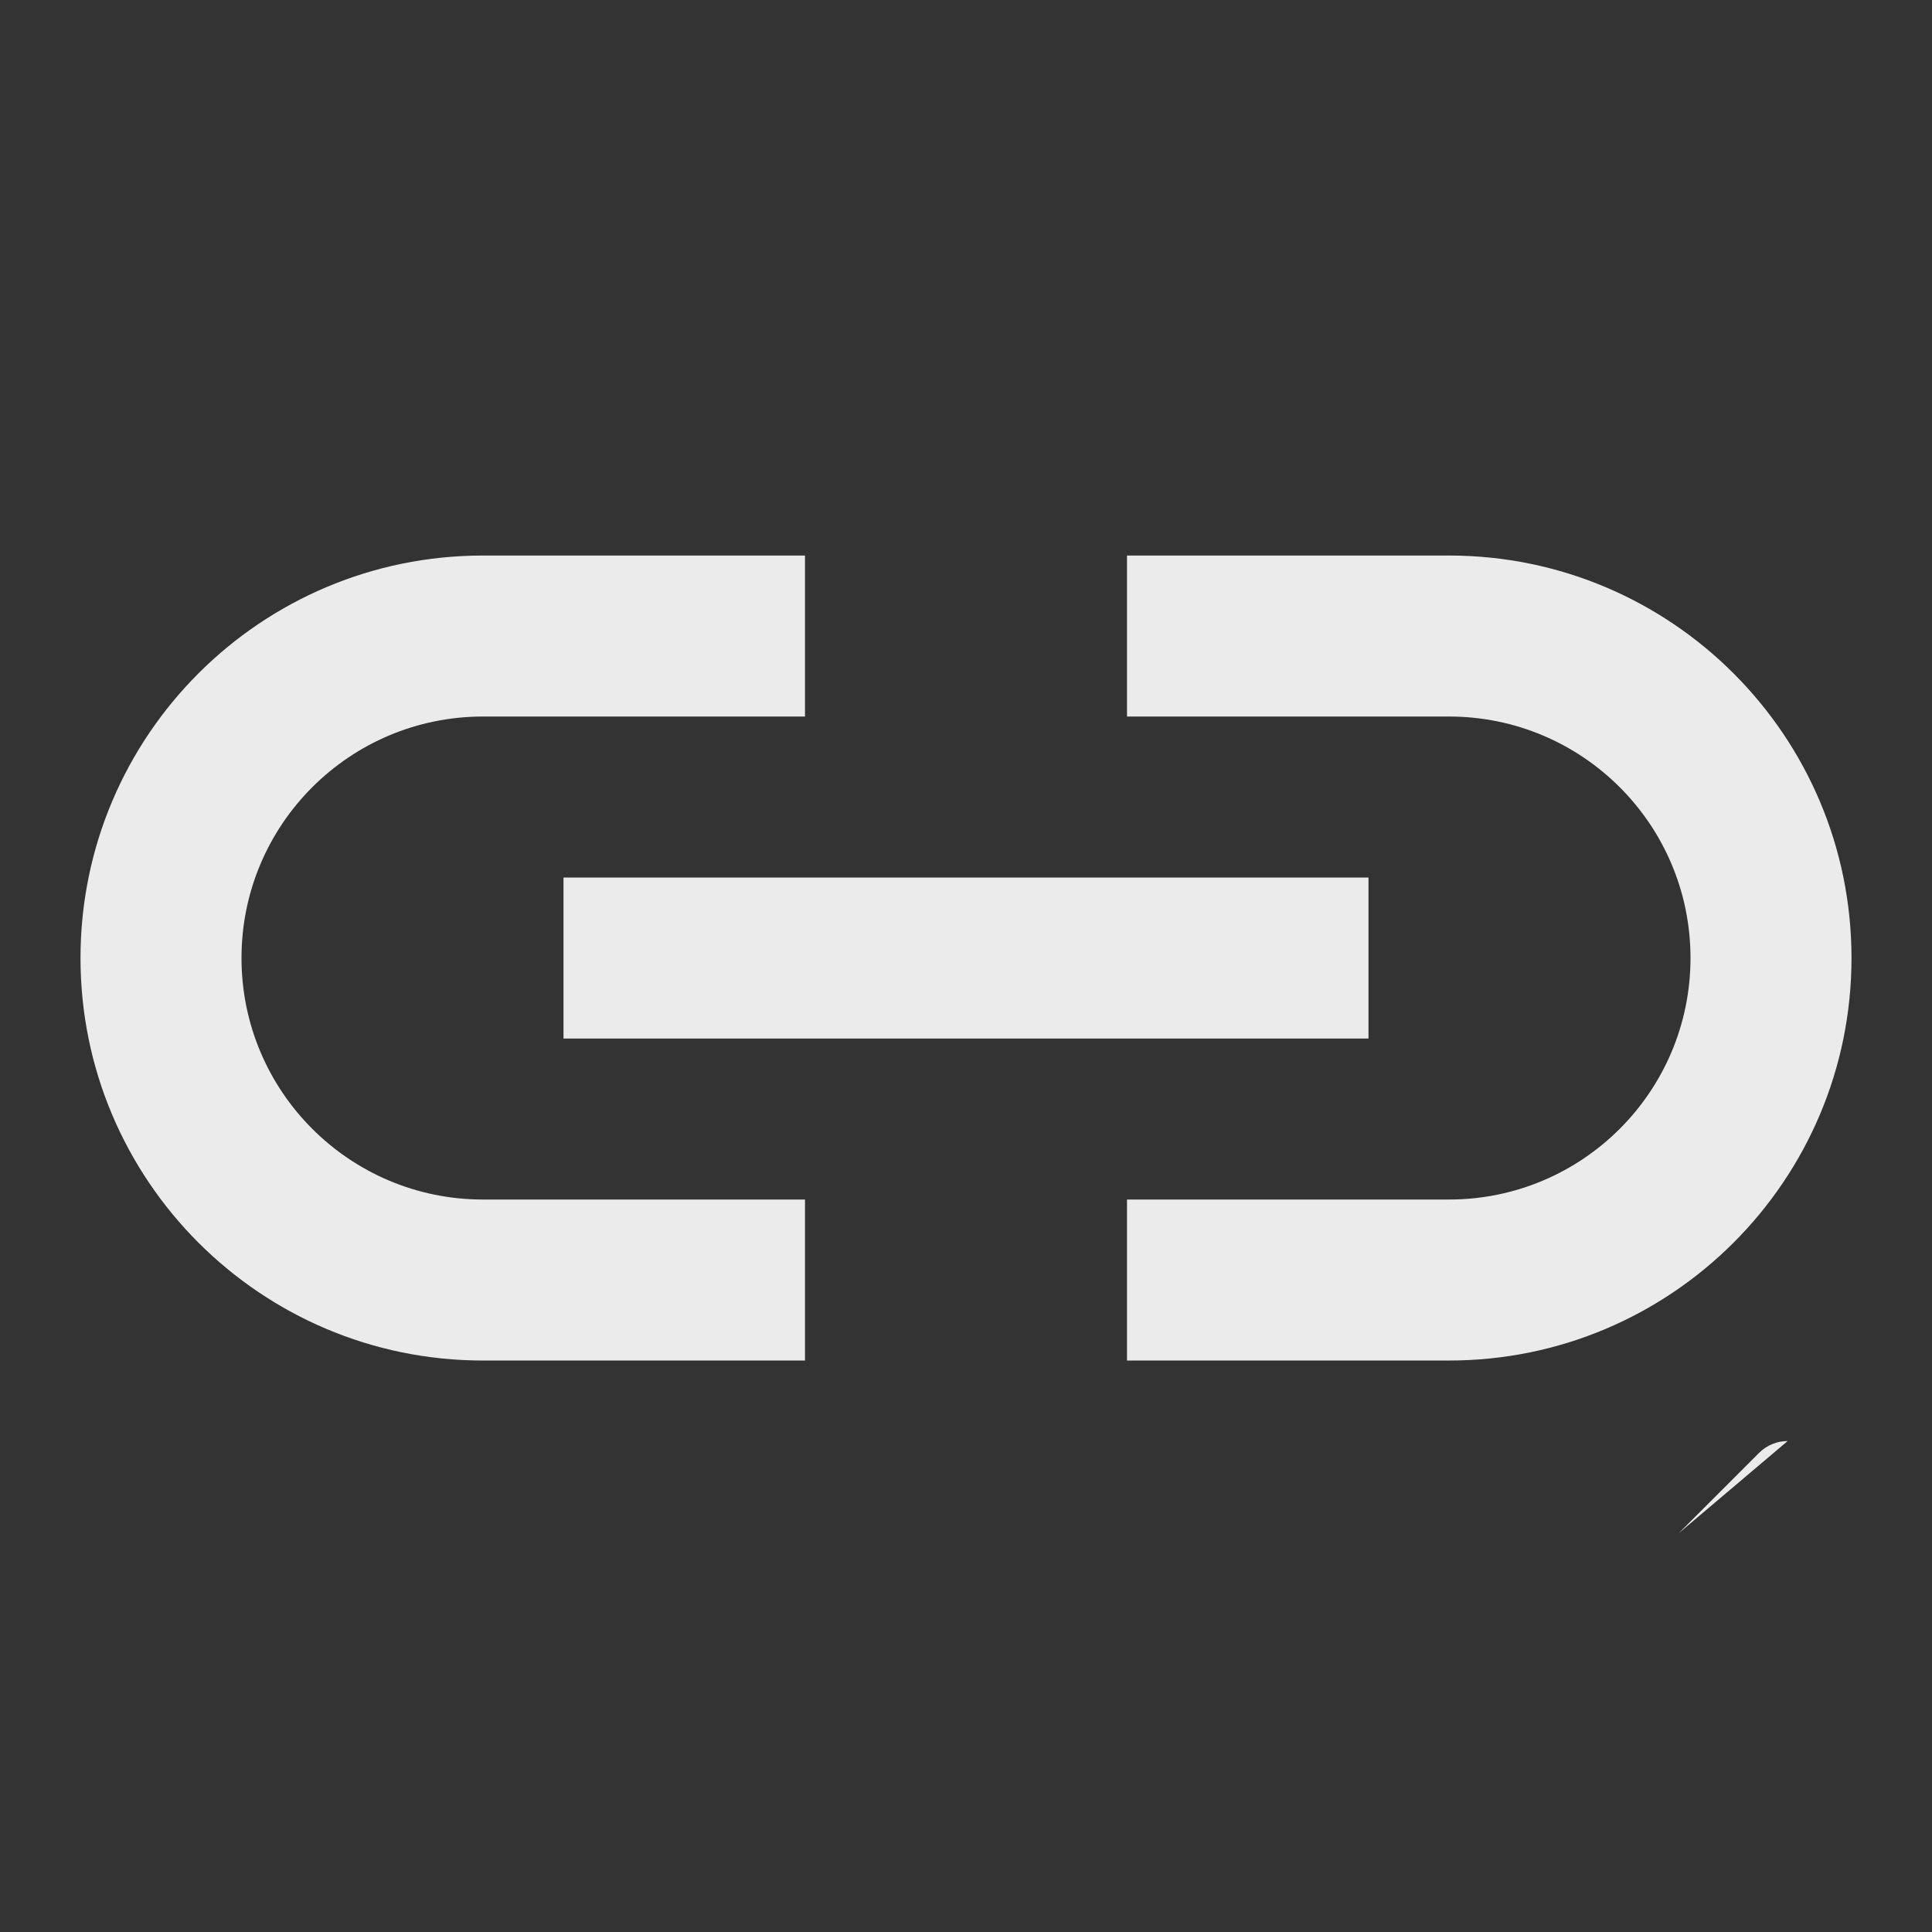 <?xml version="1.0" encoding="utf-8"?><!-- Generator: Adobe Illustrator 22.1.0, SVG Export Plug-In . SVG Version: 6.00 Build 0)  -->
<svg style="enable-background:new 0 0 24 24" fill="#ebebeb" id="Outlined" version="1.1"
    viewBox="0 0 24 24" x="0px" xmlns="http://www.w3.org/2000/svg" y="0px" xml:space="preserve">
  <rect x="0" y="0" width="24" height="24" fill="#333333" stroke="none"/>
  <path
      d="m6,6.901c-2.761,0 -5,2.239 -5,5c0,2.761 2.239,5 5,5l4,0l0,-2l-4,0c-1.657,0 -3,-1.343 -3,-3c0,-1.657 1.343,-3 3,-3l4,0l0,-2l-4,0zm8,0l0,2l4,0c1.657,0 3,1.343 3,3c0,1.657 -1.343,3 -3,3l-4,0l0,2l4,0c2.761,0 5,-2.239 5,-5c0,-2.761 -2.239,-5 -5,-5l-4,0zm-7,4l0,2l10,0l0,-2l-10,0zm15.207,7c-0.128,0 -0.256,0.049 -0.354,0.146l-1,1"
      fill="#ebebeb" id="svg_1" />
</svg>